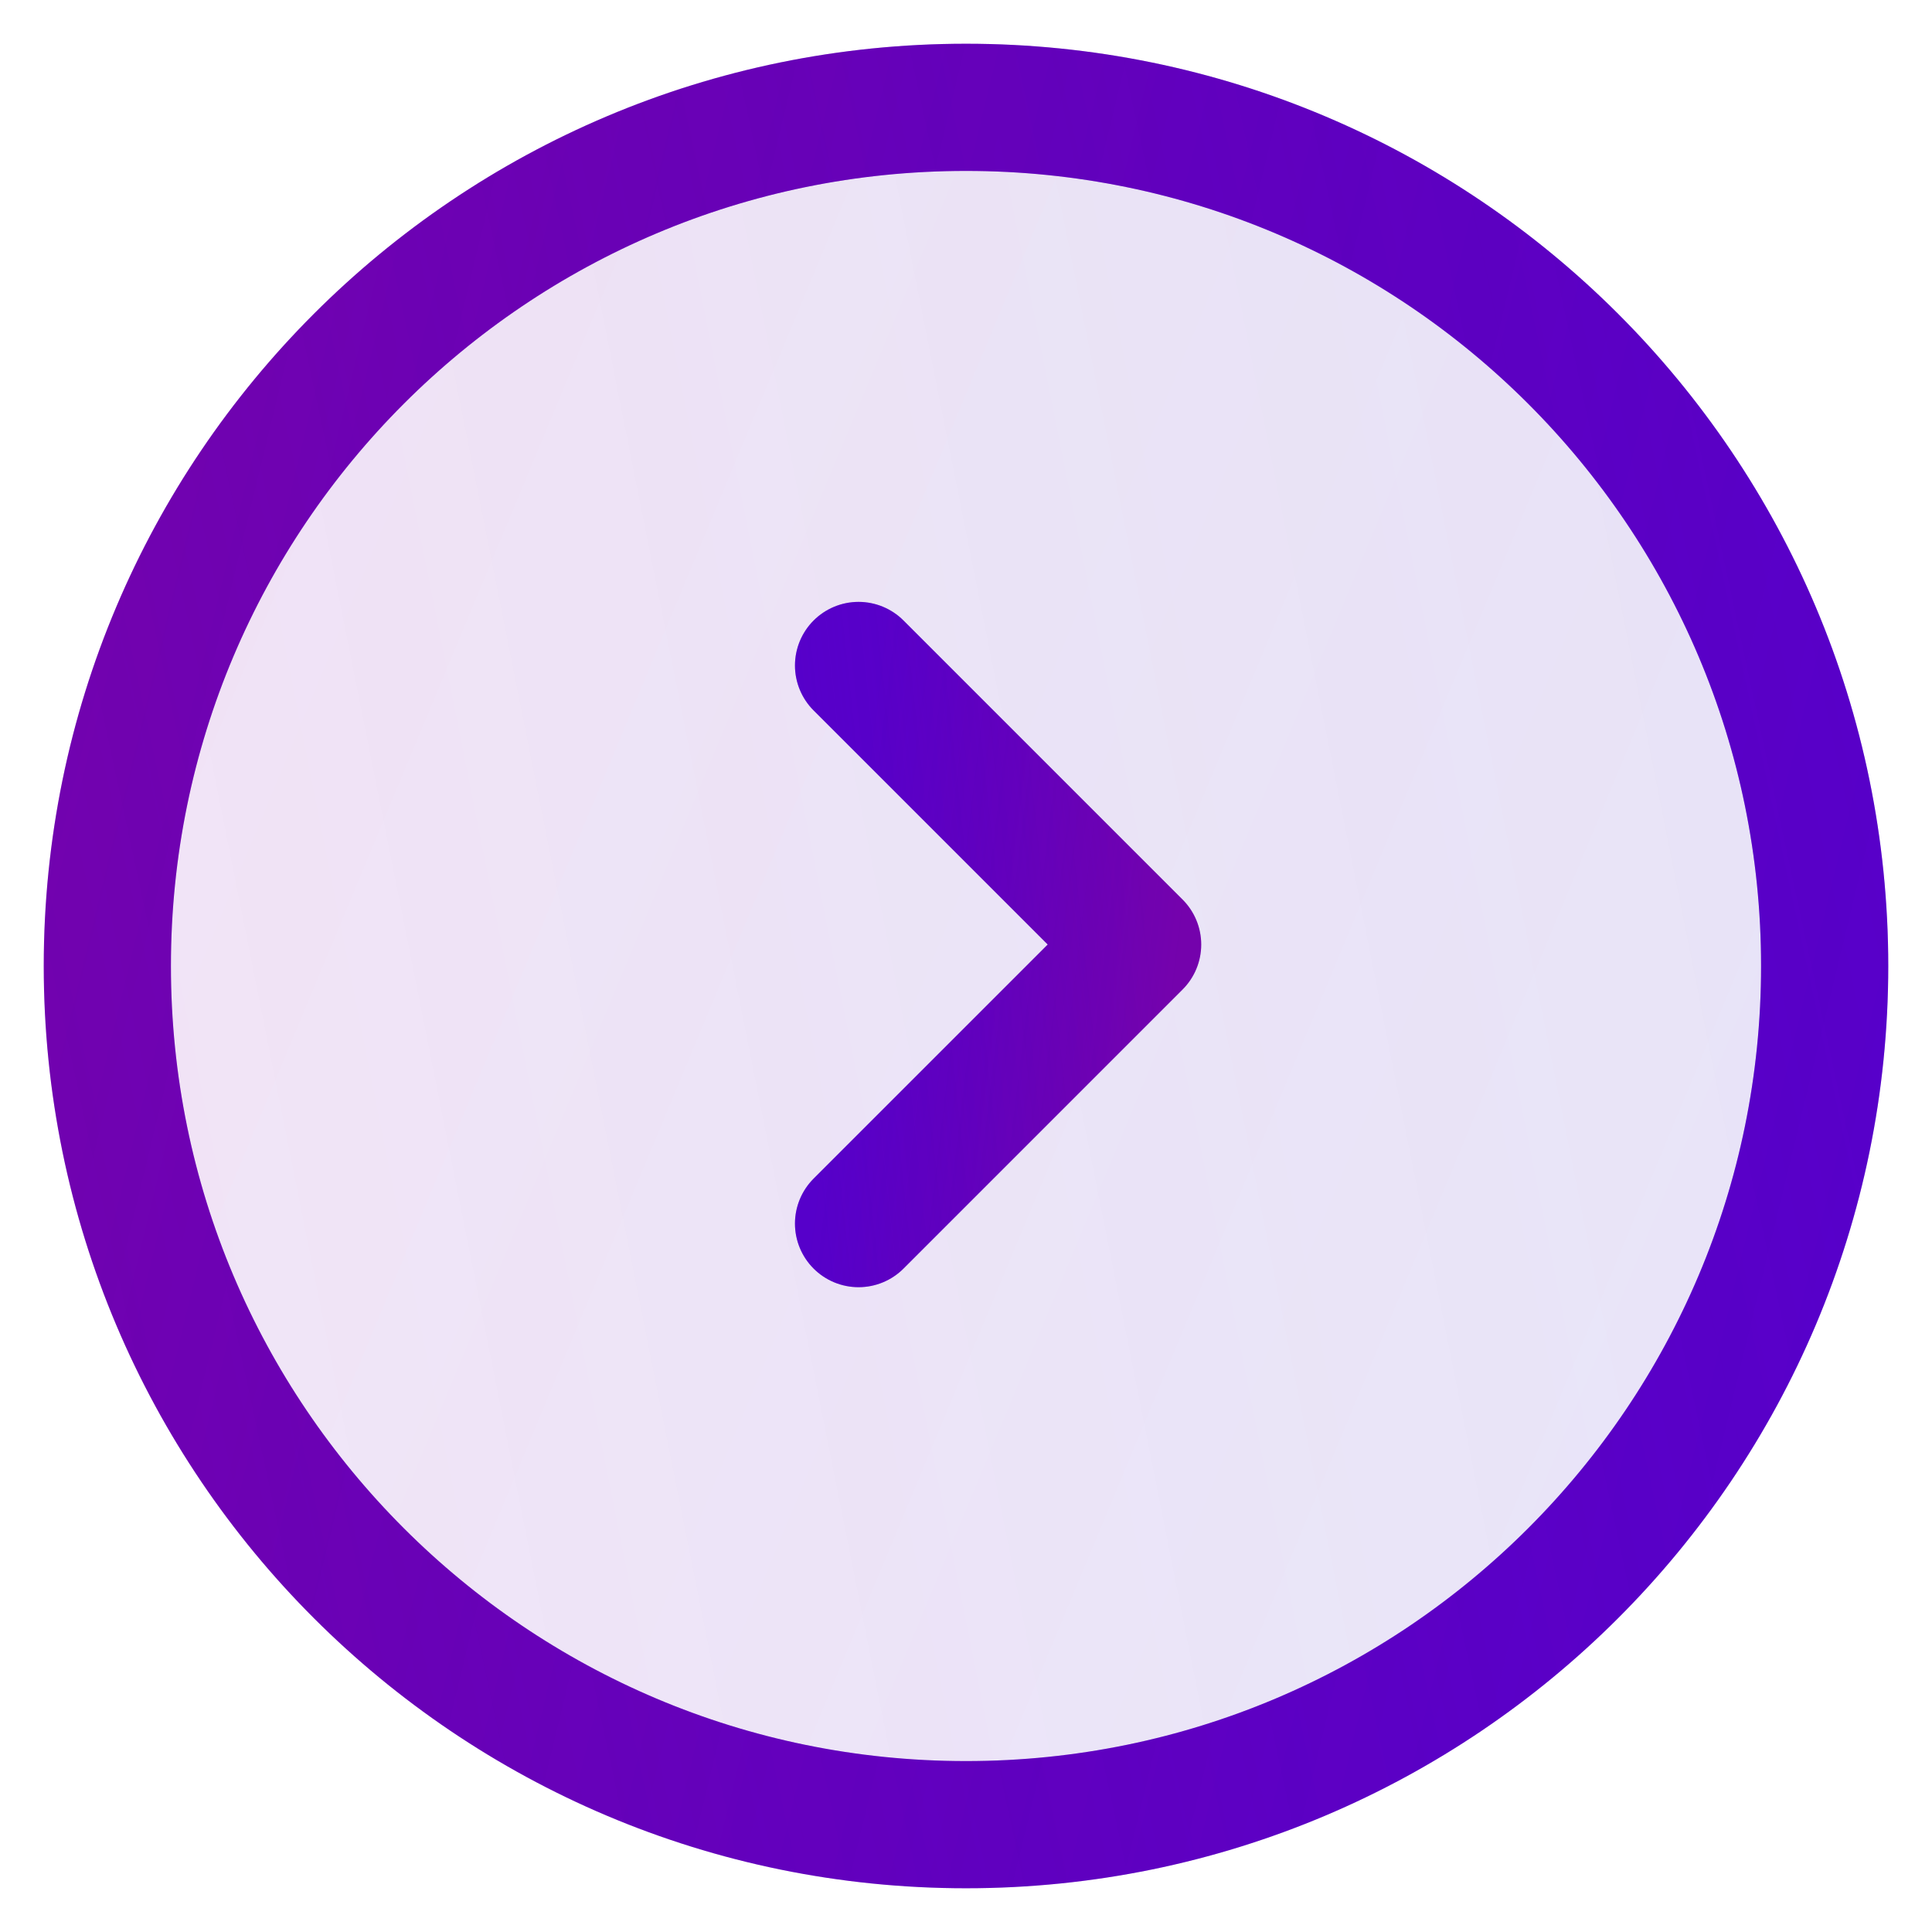 <svg width="36" height="36" fill="none" xmlns="http://www.w3.org/2000/svg"><path fill-rule="evenodd" clip-rule="evenodd" d="M18 34c8.837 0 16-7.163 16-16S26.837 2 18 2 2 9.163 2 18s7.163 16 16 16z" fill="#6E26DB" fill-opacity=".1"/><path fill-rule="evenodd" clip-rule="evenodd" d="M18 34c8.837 0 16-7.163 16-16S26.837 2 18 2 2 9.163 2 18s7.163 16 16 16z" fill="url(#paint0_linear)" fill-opacity=".05"/><path fill-rule="evenodd" clip-rule="evenodd" d="M18 34c8.837 0 16-7.163 16-16S26.837 2 18 2 2 9.163 2 18s7.163 16 16 16z" fill="url(#paint1_linear)" fill-opacity=".05"/><path clip-rule="evenodd" d="M18 34c8.837 0 16-7.163 16-16S26.837 2 18 2 2 9.163 2 18s7.163 16 16 16z" stroke="#5C00C7" stroke-width="2.37"/><path clip-rule="evenodd" d="M18 34c8.837 0 16-7.163 16-16S26.837 2 18 2 2 9.163 2 18s7.163 16 16 16z" stroke="url(#paint2_linear)" stroke-opacity=".25" stroke-width="2.37"/><path clip-rule="evenodd" d="M18 34c8.837 0 16-7.163 16-16S26.837 2 18 2 2 9.163 2 18s7.163 16 16 16z" stroke="url(#paint3_linear)" stroke-opacity=".15" stroke-width="2.37"/><path d="M15.998 12.4l5.2 5.2-5.2 5.2" stroke="#5C00C7" stroke-width="2.37" stroke-linecap="round" stroke-linejoin="round"/><path d="M15.998 12.4l5.2 5.2-5.2 5.2" stroke="url(#paint4_linear)" stroke-opacity=".25" stroke-width="2.37" stroke-linecap="round" stroke-linejoin="round"/><path d="M15.998 12.4l5.2 5.2-5.2 5.2" stroke="url(#paint5_linear)" stroke-opacity=".15" stroke-width="2.37" stroke-linecap="round" stroke-linejoin="round"/><defs><linearGradient id="paint0_linear" x1="35.067" y1="2" x2="-1.51" y2="9.306" gradientUnits="userSpaceOnUse"><stop stop-color="#117CB6"/><stop offset="1" stop-color="#117CB6" stop-opacity="0"/></linearGradient><linearGradient id="paint1_linear" x1="6.978" y1="-22.8" x2="47.962" y2="-5.723" gradientUnits="userSpaceOnUse"><stop stop-color="#FF5B7E"/><stop offset="1" stop-color="#FF5B7E" stop-opacity="0"/></linearGradient><linearGradient id="paint2_linear" x1="36.791" y1="-5.2" x2="-3.175" y2="3.424" gradientUnits="userSpaceOnUse"><stop stop-color="#4300D3"/><stop offset="1" stop-color="#4300D3" stop-opacity="0"/></linearGradient><linearGradient id="paint3_linear" x1=".604" y1="2" x2="37.489" y2="10.941" gradientUnits="userSpaceOnUse"><stop stop-color="#FF0F13"/><stop offset="1" stop-color="#BF0020" stop-opacity="0"/></linearGradient><linearGradient id="paint4_linear" x1="15.544" y1="25.14" x2="22.263" y2="24.415" gradientUnits="userSpaceOnUse"><stop stop-color="#4300D3"/><stop offset="1" stop-color="#4300D3" stop-opacity="0"/></linearGradient><linearGradient id="paint5_linear" x1="21.425" y1="22.8" x2="15.171" y2="22.041" gradientUnits="userSpaceOnUse"><stop stop-color="#FF0F13"/><stop offset="1" stop-color="#BF0020" stop-opacity="0"/></linearGradient></defs></svg>